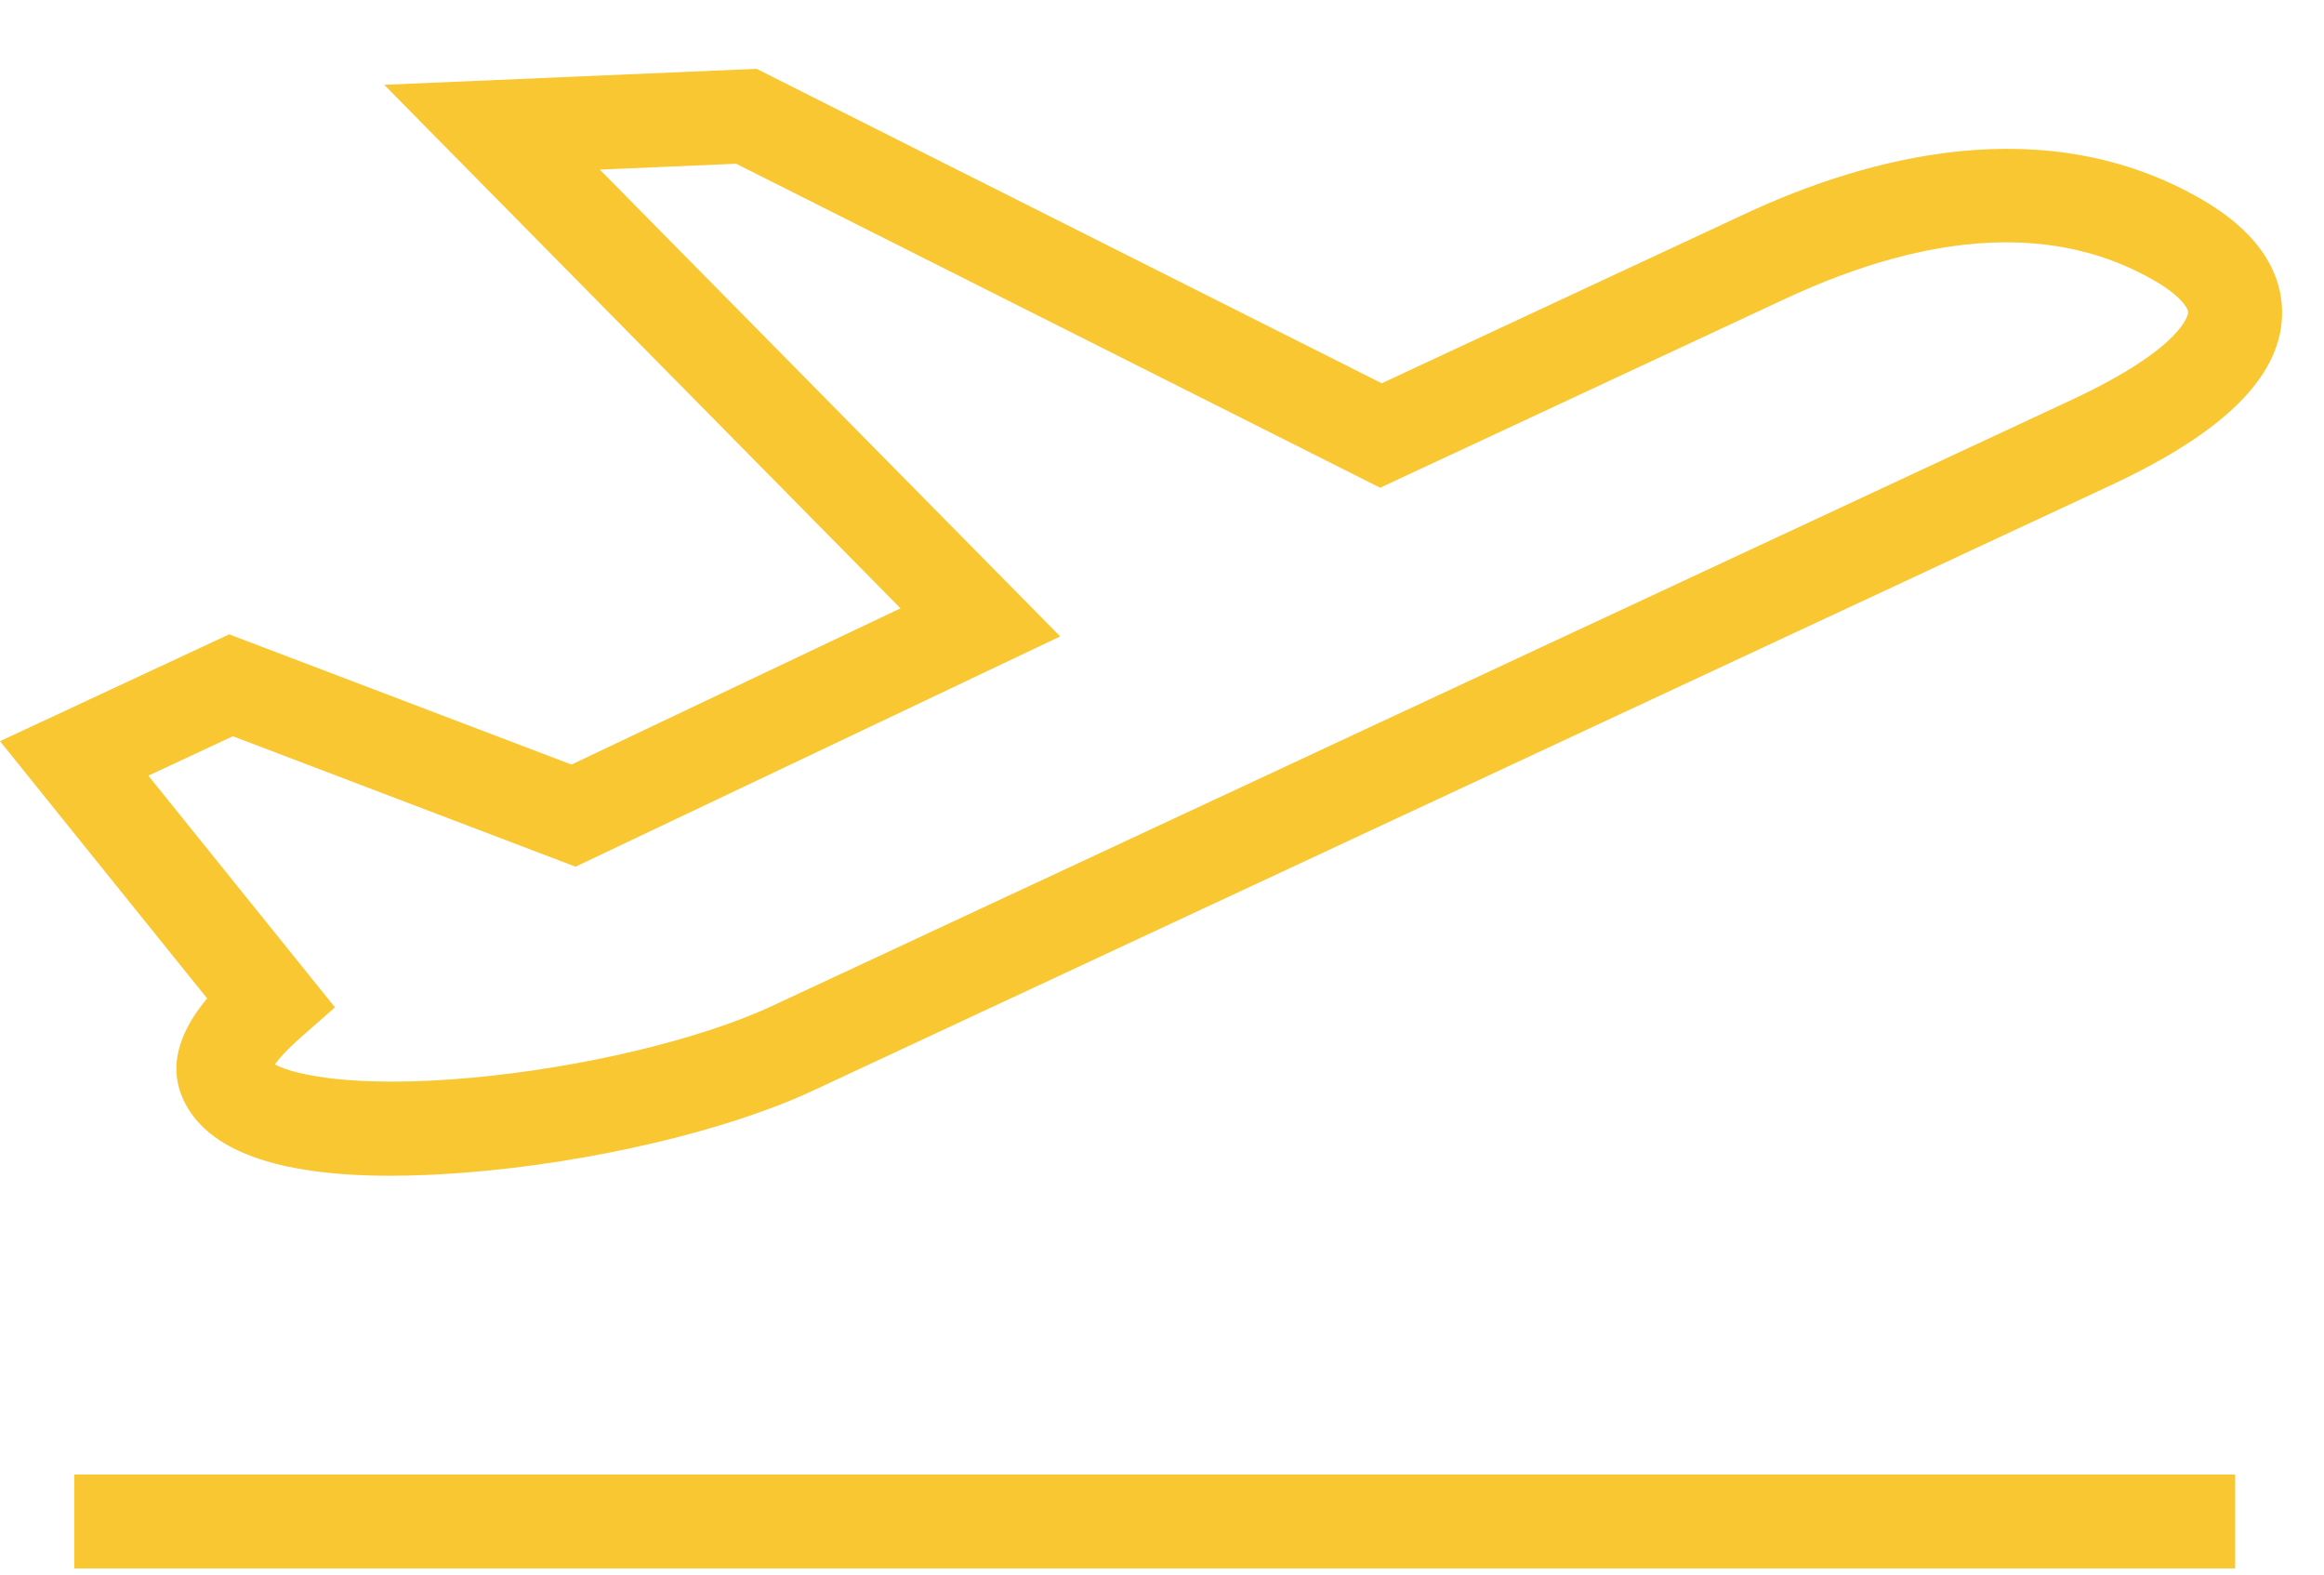 <svg width="31" height="21" viewBox="0 0 31 21" fill="none" xmlns="http://www.w3.org/2000/svg">
<path d="M29.815 19.665H0.99V20.918H29.815V19.665Z" fill="#F9C731"/>
<path d="M29.378 2.665C27.285 1.445 24.906 2.093 23.28 2.851L18.431 5.112L10.092 0.918L5.125 1.131L12.012 8.113L7.623 10.197L3.057 8.46L0 9.885L2.763 13.316C2.471 13.664 2.206 14.154 2.447 14.669C2.76 15.342 3.687 15.681 5.208 15.681C5.519 15.681 5.856 15.666 6.218 15.638C7.887 15.506 9.696 15.08 10.828 14.553L28.16 6.47C29.657 5.772 30.403 5.039 30.44 4.229C30.459 3.809 30.291 3.196 29.378 2.665ZM27.631 5.334L10.298 13.417C9.334 13.866 7.752 14.243 6.266 14.376C4.748 14.512 3.936 14.341 3.666 14.196C3.721 14.12 3.825 14 4.017 13.831L4.468 13.435L1.979 10.345L3.106 9.819L7.677 11.559L14.142 8.488L8.001 2.262L9.82 2.184L18.41 6.505L23.809 3.987C25.781 3.068 27.442 2.987 28.747 3.748L28.747 3.748C29.076 3.939 29.191 4.106 29.188 4.172C29.188 4.176 29.15 4.626 27.631 5.334Z" fill="#F9C731"/>
</svg>
